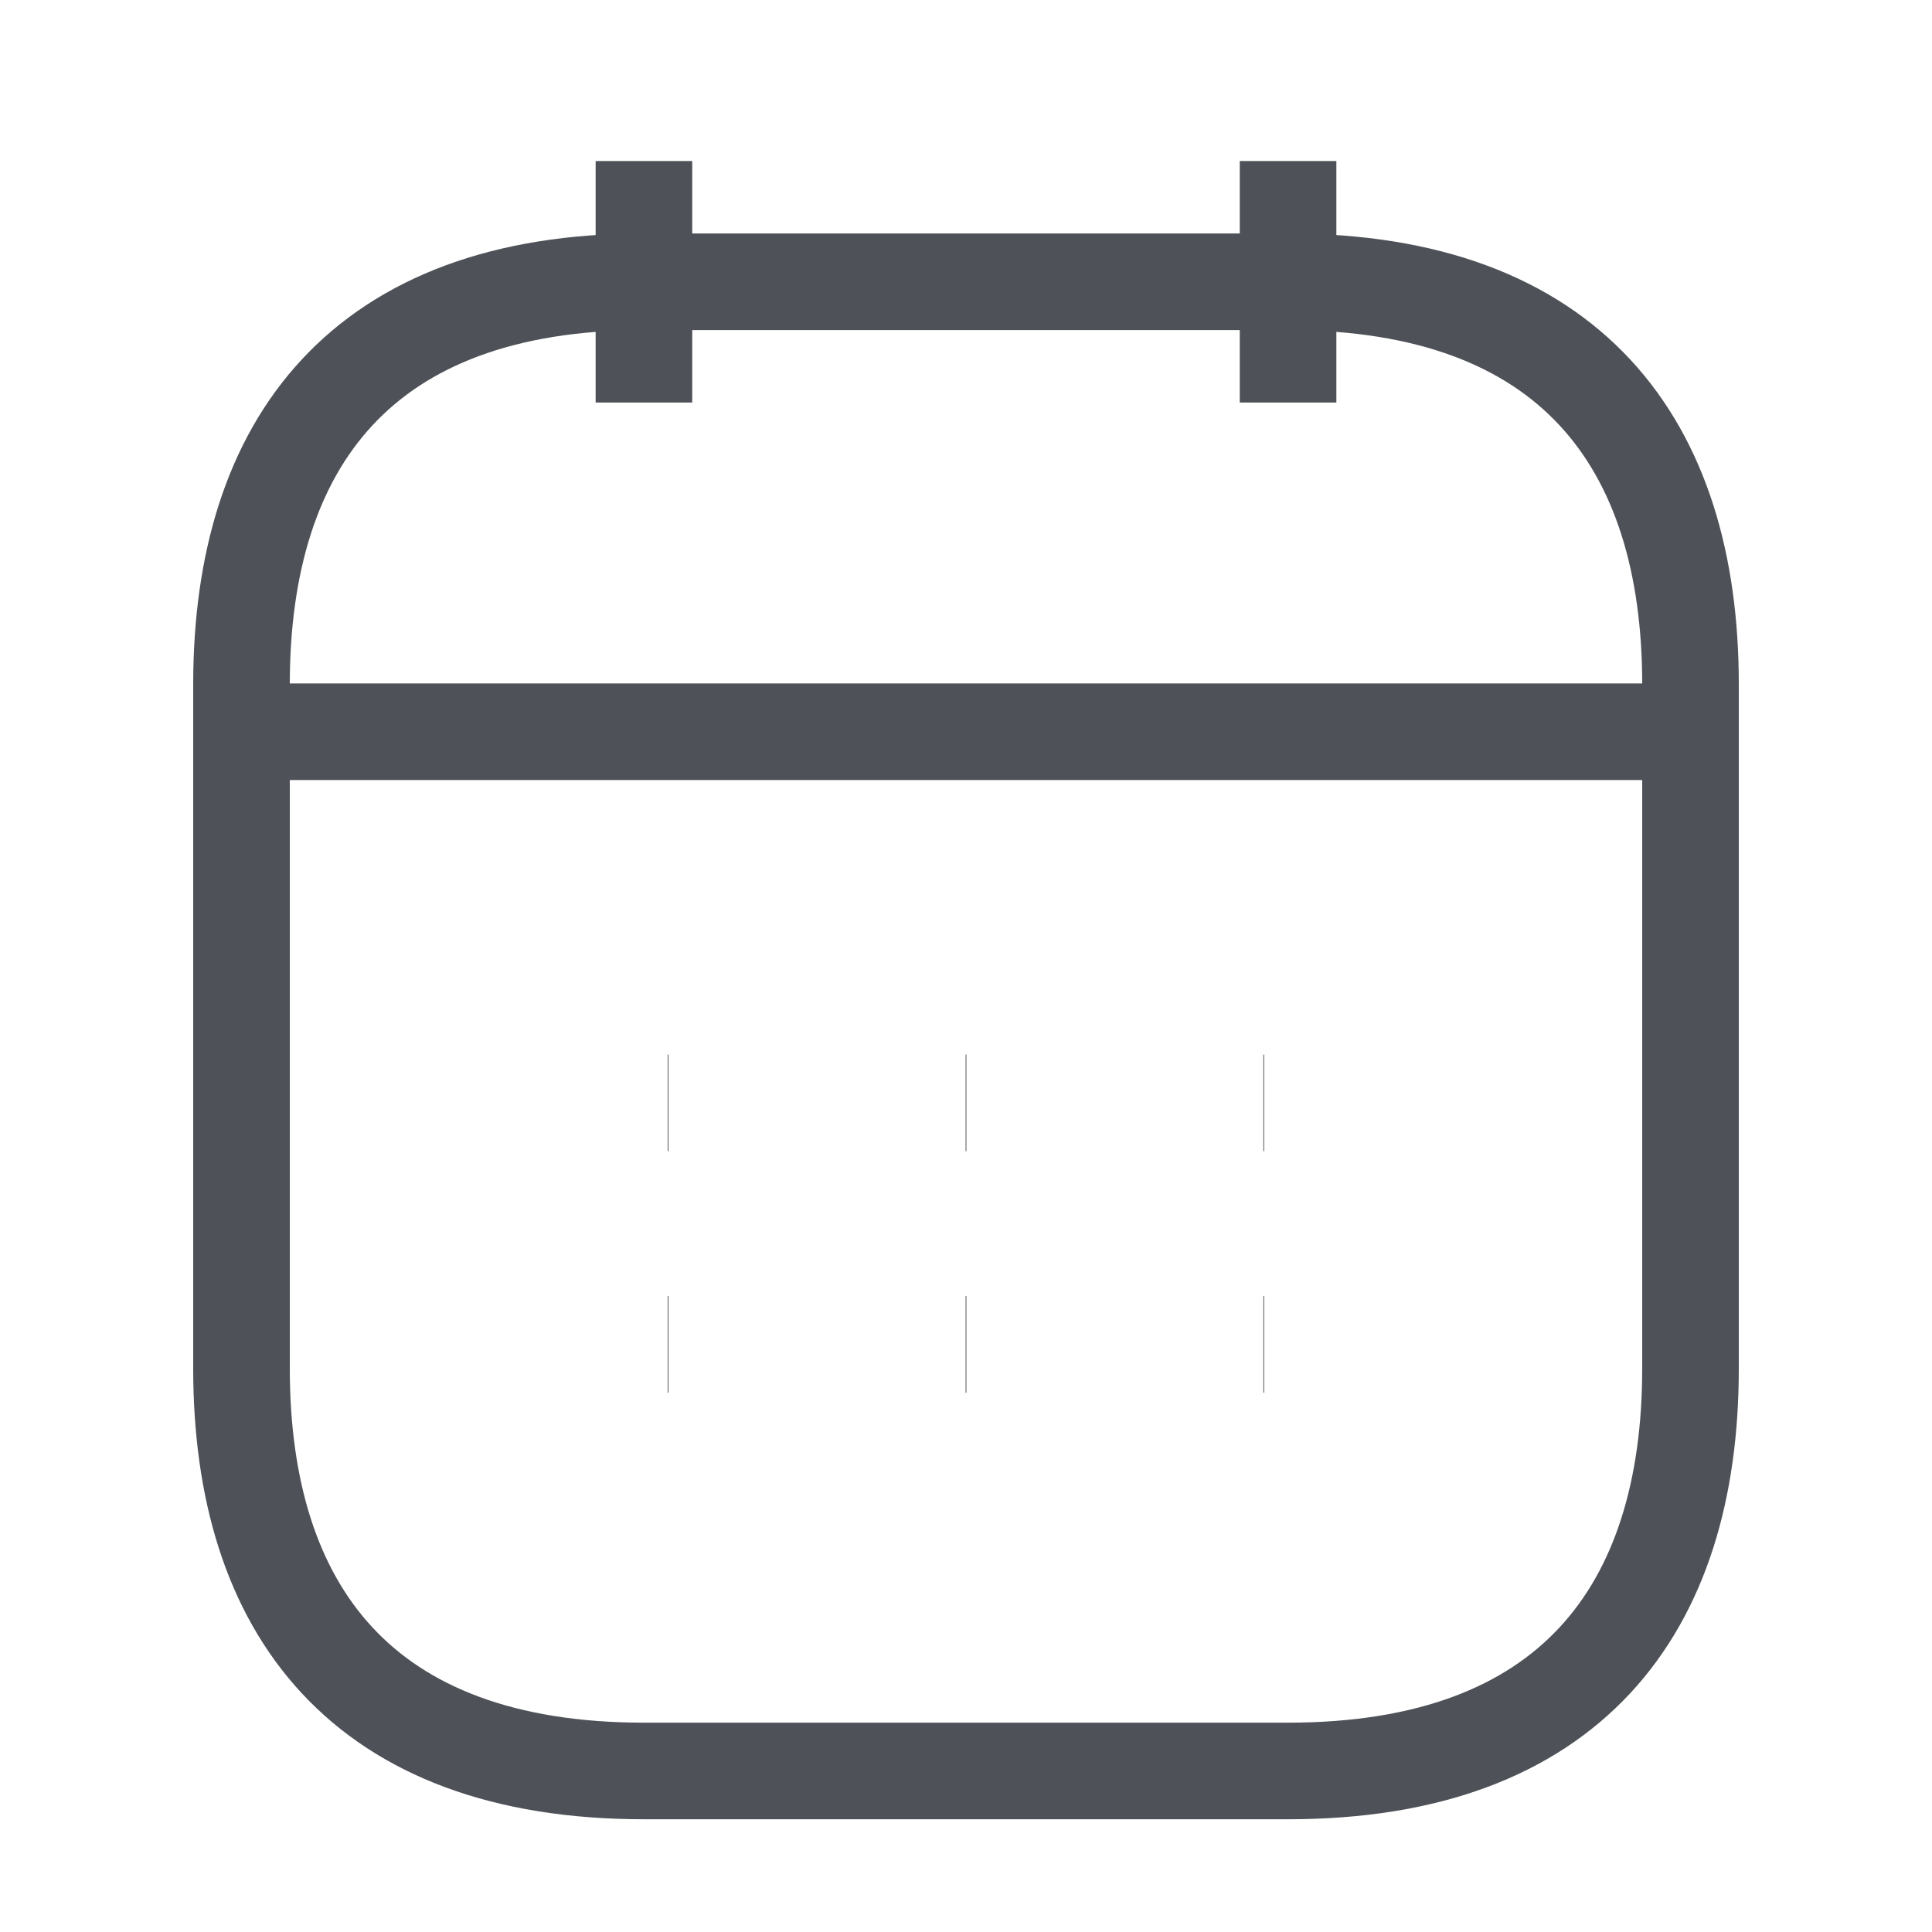 <svg width="20" height="20" viewBox="0 0 20 20" fill="none" xmlns="http://www.w3.org/2000/svg">
<path d="M6.666 1.667V4.167" stroke="#4E5258" stroke-miterlimit="10" strokeLinecap="round" strokeLinejoin="round"/>
<path d="M13.334 1.667V4.167" stroke="#4E5258" stroke-miterlimit="10" strokeLinecap="round" strokeLinejoin="round"/>
<path d="M2.916 7.575H17.083" stroke="#4E5258" stroke-miterlimit="10" strokeLinecap="round" strokeLinejoin="round"/>
<path d="M17.5 7.083V14.167C17.5 16.667 16.25 18.333 13.333 18.333H6.667C3.75 18.333 2.5 16.667 2.5 14.167V7.083C2.5 4.583 3.75 2.917 6.667 2.917H13.333C16.25 2.917 17.5 4.583 17.5 7.083Z" stroke="#4E5258" stroke-miterlimit="10" strokeLinecap="round" strokeLinejoin="round"/>
<path d="M13.078 11.417H13.086" stroke="#4E5258" strokeWidth="1.5" strokeLinecap="round" strokeLinejoin="round"/>
<path d="M13.078 13.917H13.086" stroke="#4E5258" strokeWidth="1.5" strokeLinecap="round" strokeLinejoin="round"/>
<path d="M9.996 11.417H10.004" stroke="#4E5258" strokeWidth="1.5" strokeLinecap="round" strokeLinejoin="round"/>
<path d="M9.996 13.917H10.004" stroke="#4E5258" strokeWidth="1.5" strokeLinecap="round" strokeLinejoin="round"/>
<path d="M6.912 11.417H6.92" stroke="#4E5258" strokeWidth="1.5" strokeLinecap="round" strokeLinejoin="round"/>
<path d="M6.912 13.917H6.92" stroke="#4E5258" strokeWidth="1.5" strokeLinecap="round" strokeLinejoin="round"/>
</svg>
